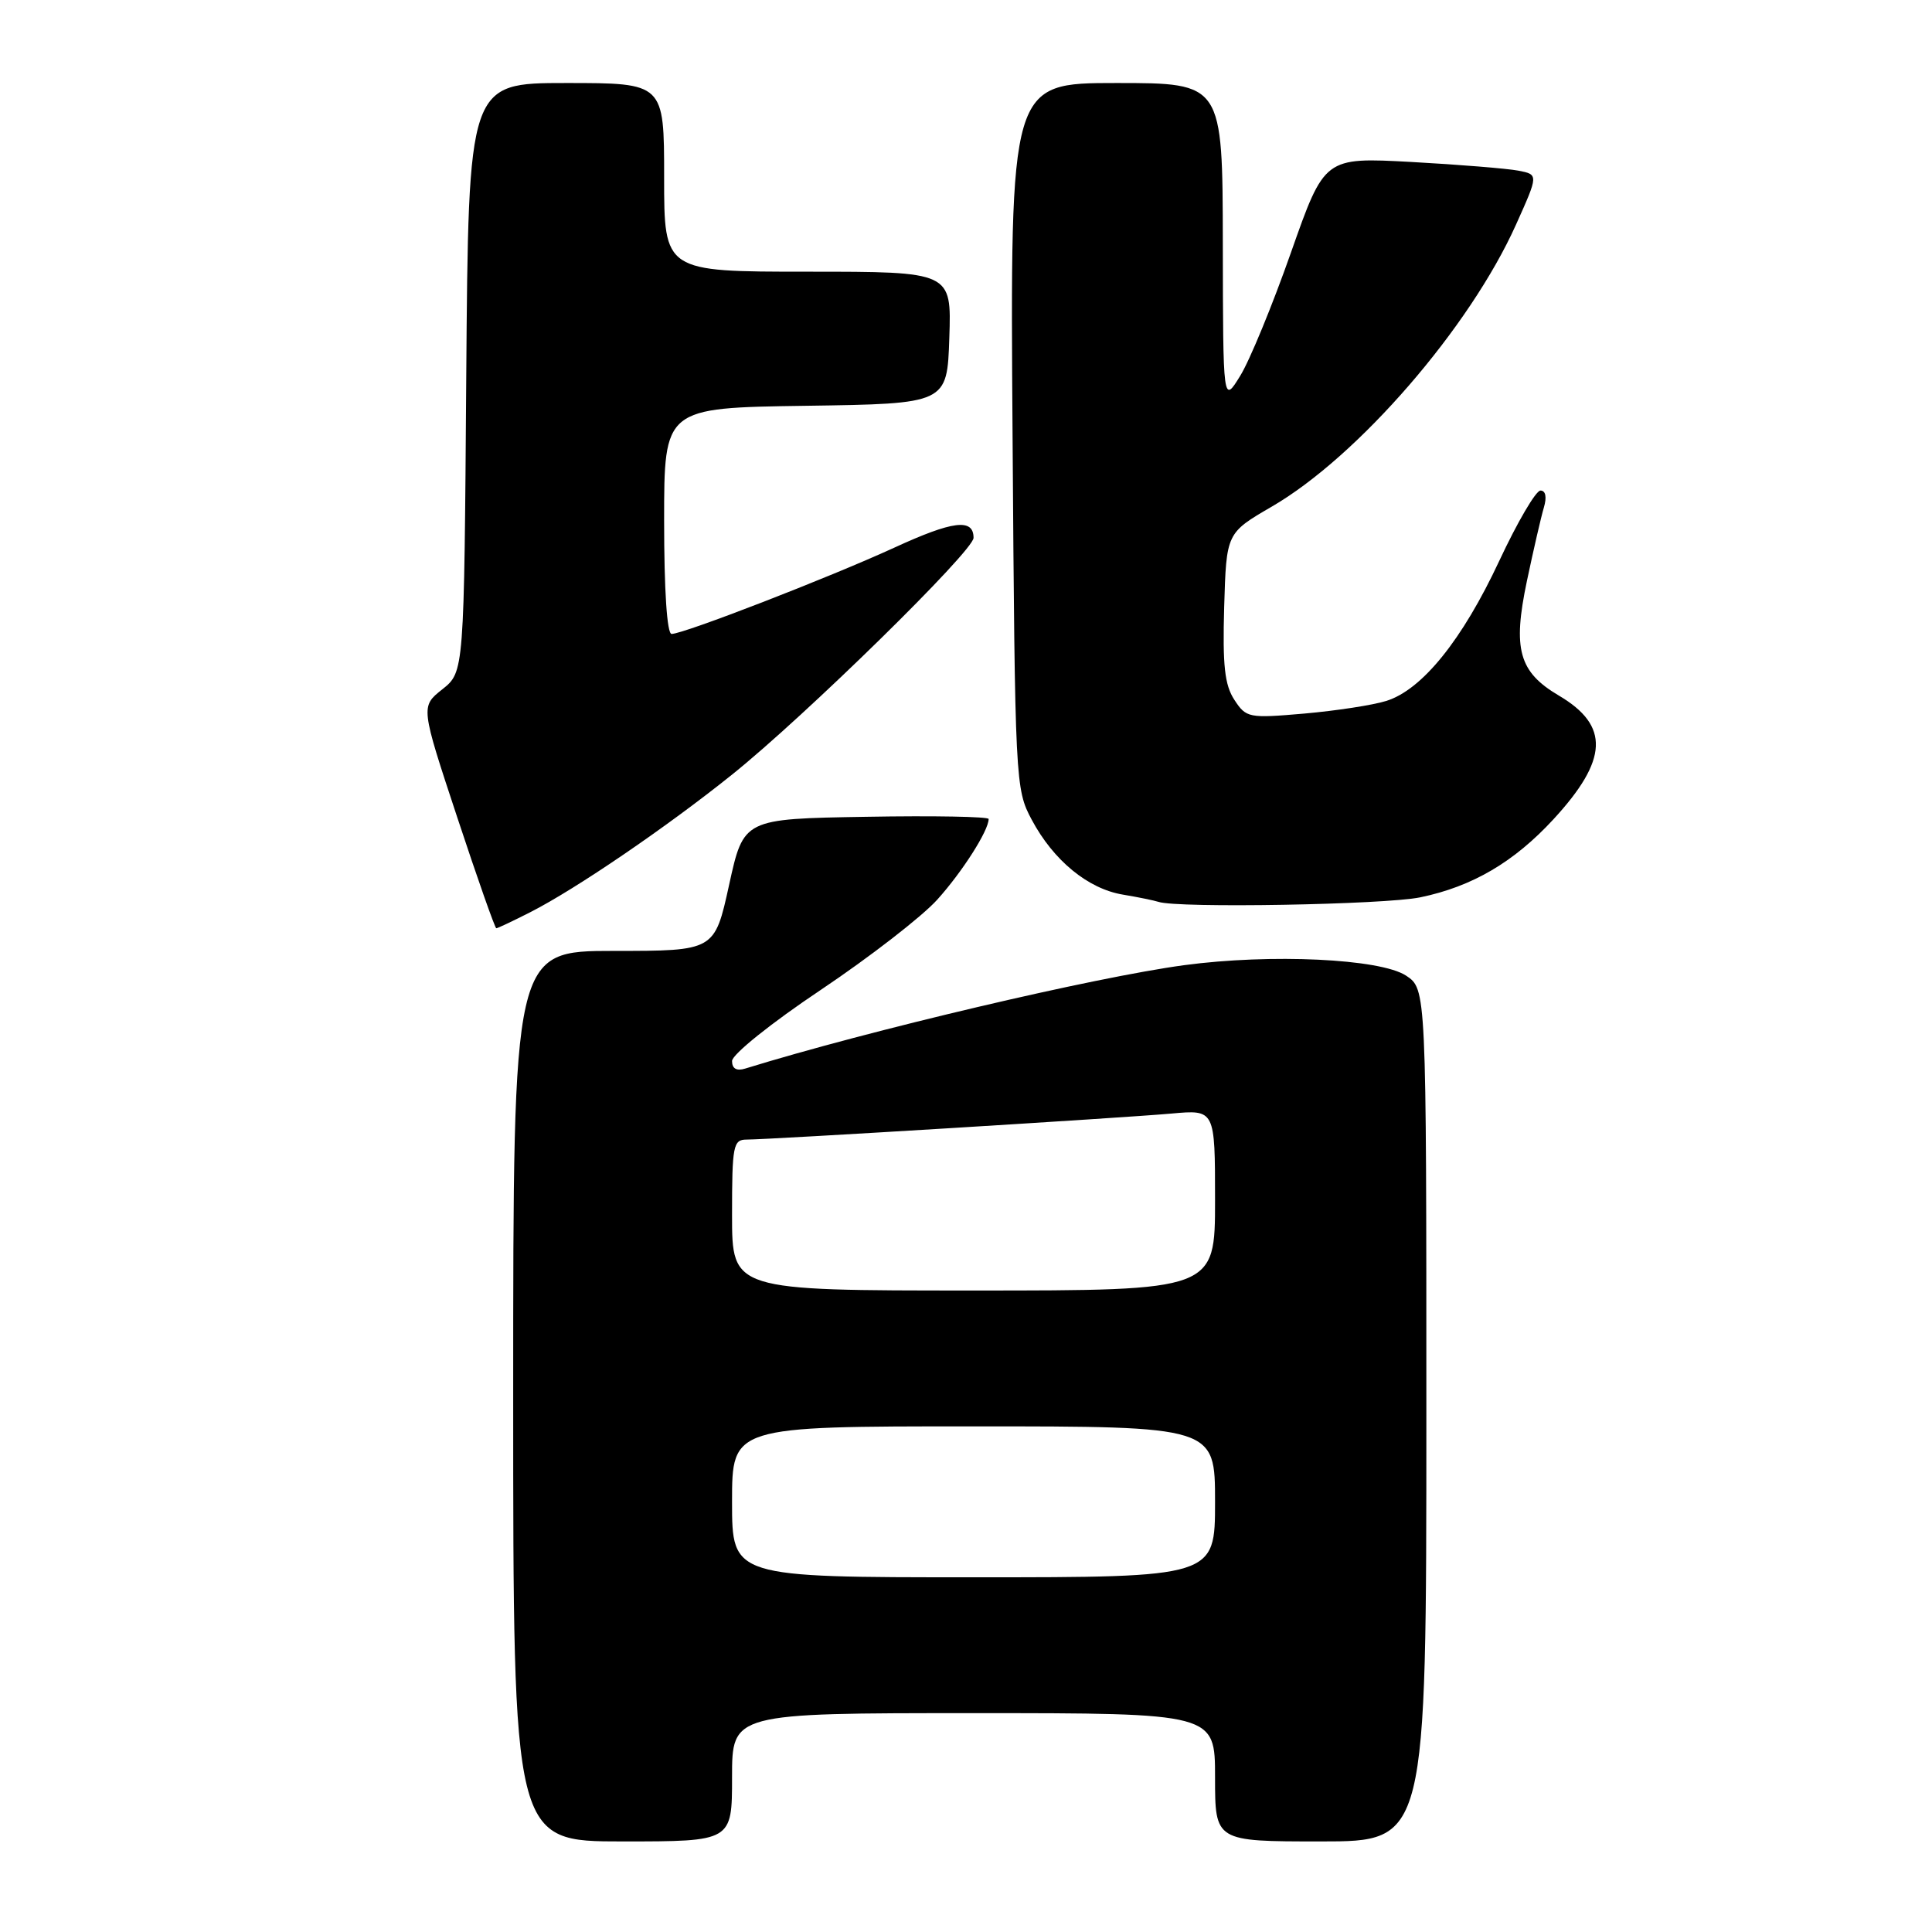 <?xml version="1.0" encoding="UTF-8" standalone="no"?>
<!DOCTYPE svg PUBLIC "-//W3C//DTD SVG 1.1//EN" "http://www.w3.org/Graphics/SVG/1.1/DTD/svg11.dtd" >
<svg xmlns="http://www.w3.org/2000/svg" xmlns:xlink="http://www.w3.org/1999/xlink" version="1.1" viewBox="0 0 256 256">
 <g >
 <path fill="currentColor"
d=" M 97.00 235.50 C 97.00 227.00 97.00 227.00 129.00 227.00 C 161.00 227.00 161.00 227.00 161.00 235.50 C 161.00 244.00 161.00 244.00 175.00 244.00 C 189.00 244.00 189.00 244.00 189.00 187.52 C 189.00 131.05 189.00 131.05 186.30 129.27 C 182.87 127.03 168.39 126.35 156.91 127.89 C 144.98 129.50 115.16 136.52 98.75 141.59 C 97.60 141.95 97.00 141.60 97.00 140.59 C 97.00 139.72 102.20 135.55 108.75 131.17 C 115.21 126.84 122.16 121.46 124.19 119.21 C 127.50 115.54 131.00 110.06 131.00 108.52 C 131.00 108.21 123.69 108.07 114.76 108.23 C 98.53 108.50 98.53 108.50 96.61 117.25 C 94.69 126.00 94.69 126.00 81.35 126.00 C 68.00 126.00 68.00 126.00 68.00 185.00 C 68.00 244.00 68.00 244.00 82.50 244.00 C 97.00 244.00 97.00 244.00 97.00 235.50 Z  M 70.29 120.86 C 76.33 117.78 88.30 109.62 97.00 102.64 C 106.69 94.87 129.00 73.00 129.00 71.27 C 129.00 68.65 126.27 68.99 118.45 72.59 C 109.83 76.54 90.58 84.00 88.99 84.00 C 88.38 84.00 88.00 78.20 88.00 69.02 C 88.00 54.04 88.00 54.04 106.75 53.77 C 125.50 53.50 125.50 53.50 125.79 44.75 C 126.08 36.00 126.08 36.00 107.04 36.00 C 88.00 36.00 88.00 36.00 88.00 23.50 C 88.00 11.00 88.00 11.00 75.03 11.00 C 62.07 11.00 62.07 11.00 61.78 50.01 C 61.50 89.03 61.50 89.03 58.62 91.33 C 55.73 93.62 55.73 93.62 60.59 108.31 C 63.26 116.39 65.59 123.00 65.76 123.00 C 65.94 123.00 67.97 122.04 70.29 120.86 Z  M 188.20 118.90 C 195.09 117.47 200.60 114.24 205.84 108.56 C 213.11 100.67 213.31 96.15 206.56 92.17 C 201.26 89.04 200.42 86.04 202.32 77.00 C 203.19 72.88 204.20 68.49 204.57 67.25 C 204.98 65.87 204.81 65.00 204.12 65.00 C 203.51 65.00 201.05 69.20 198.65 74.34 C 193.76 84.80 188.44 91.40 183.68 92.88 C 181.93 93.43 177.05 94.18 172.84 94.55 C 165.45 95.19 165.13 95.13 163.56 92.73 C 162.27 90.76 161.99 88.17 162.21 80.43 C 162.50 70.63 162.50 70.63 168.50 67.14 C 179.95 60.50 194.77 43.39 200.89 29.74 C 203.86 23.13 203.86 23.13 201.18 22.61 C 199.71 22.33 193.32 21.81 187.00 21.46 C 175.50 20.84 175.50 20.84 171.06 33.46 C 168.62 40.40 165.60 47.75 164.34 49.79 C 162.06 53.50 162.06 53.50 162.03 32.25 C 162.00 11.00 162.00 11.00 147.92 11.00 C 133.84 11.00 133.84 11.00 134.17 57.75 C 134.49 103.73 134.54 104.57 136.71 108.62 C 139.59 114.02 144.16 117.77 148.78 118.54 C 150.83 118.88 152.95 119.32 153.50 119.50 C 156.02 120.36 183.47 119.88 188.20 118.90 Z  M 97.00 199.00 C 97.00 189.00 97.00 189.00 129.00 189.00 C 161.00 189.00 161.00 189.00 161.00 199.00 C 161.00 209.00 161.00 209.00 129.00 209.00 C 97.00 209.00 97.00 209.00 97.00 199.00 Z  M 97.00 161.00 C 97.00 151.79 97.15 151.00 98.93 151.00 C 101.93 151.00 148.80 148.13 155.25 147.55 C 161.00 147.03 161.00 147.03 161.00 159.02 C 161.00 171.00 161.00 171.00 129.00 171.00 C 97.00 171.00 97.00 171.00 97.00 161.00 Z "/>
</g>
</svg>